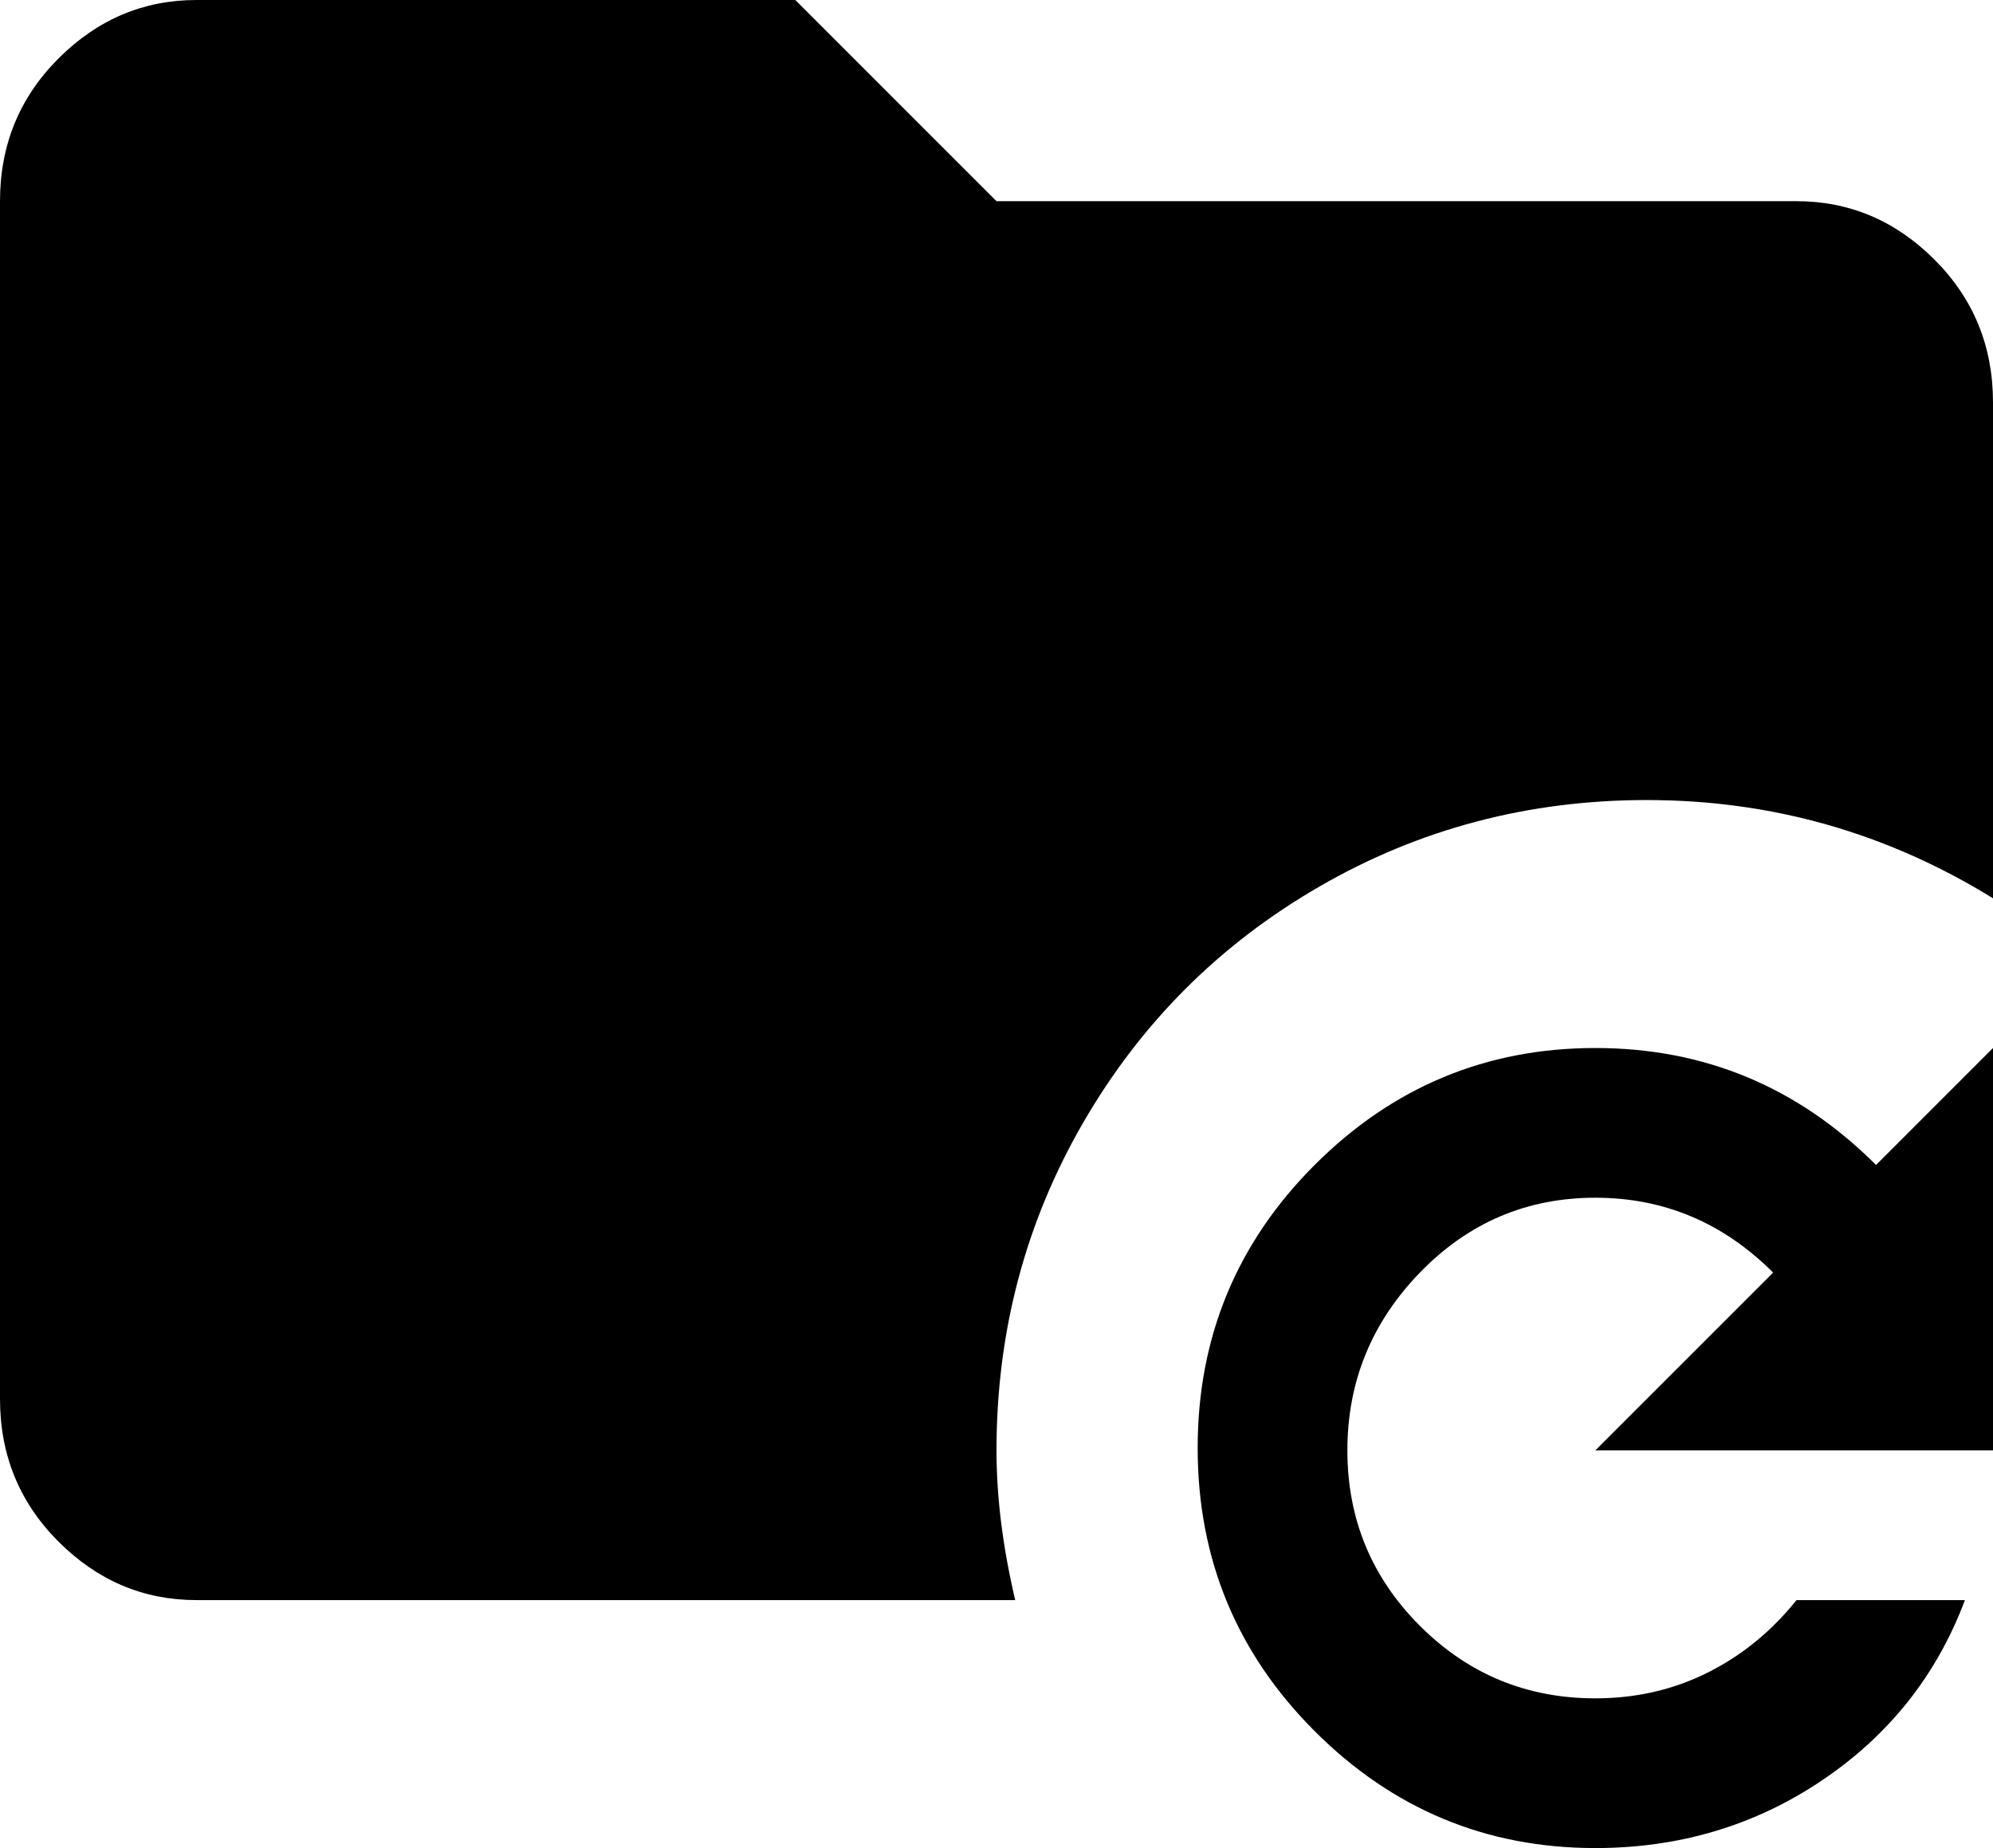 <svg xmlns="http://www.w3.org/2000/svg" viewBox="43 -32 426 395">
      <g transform="scale(1 -1) translate(0 -331)">
        <path d="M384 139Q419 139 444 114L469 139V53H384L422 91Q406 107 384.0 107.0Q362 107 346.5 91.0Q331 75 331.0 53.0Q331 31 346.5 15.5Q362 0 384 0Q397 0 408.0 5.5Q419 11 427 21H463Q454 -3 432.5 -17.5Q411 -32 384 -32Q349 -32 324.0 -7.0Q299 18 299.0 53.5Q299 89 324.0 114.0Q349 139 384 139ZM213 363 256 320H427Q444 320 456.5 307.5Q469 295 469 277V171Q435 192 395 192Q357 192 325.0 173.5Q293 155 274.5 123.0Q256 91 256 53Q256 38 260 21H85Q68 21 55.5 33.5Q43 46 43 64V320Q43 338 55.5 350.5Q68 363 85 363Z" />
      </g>
    </svg>
